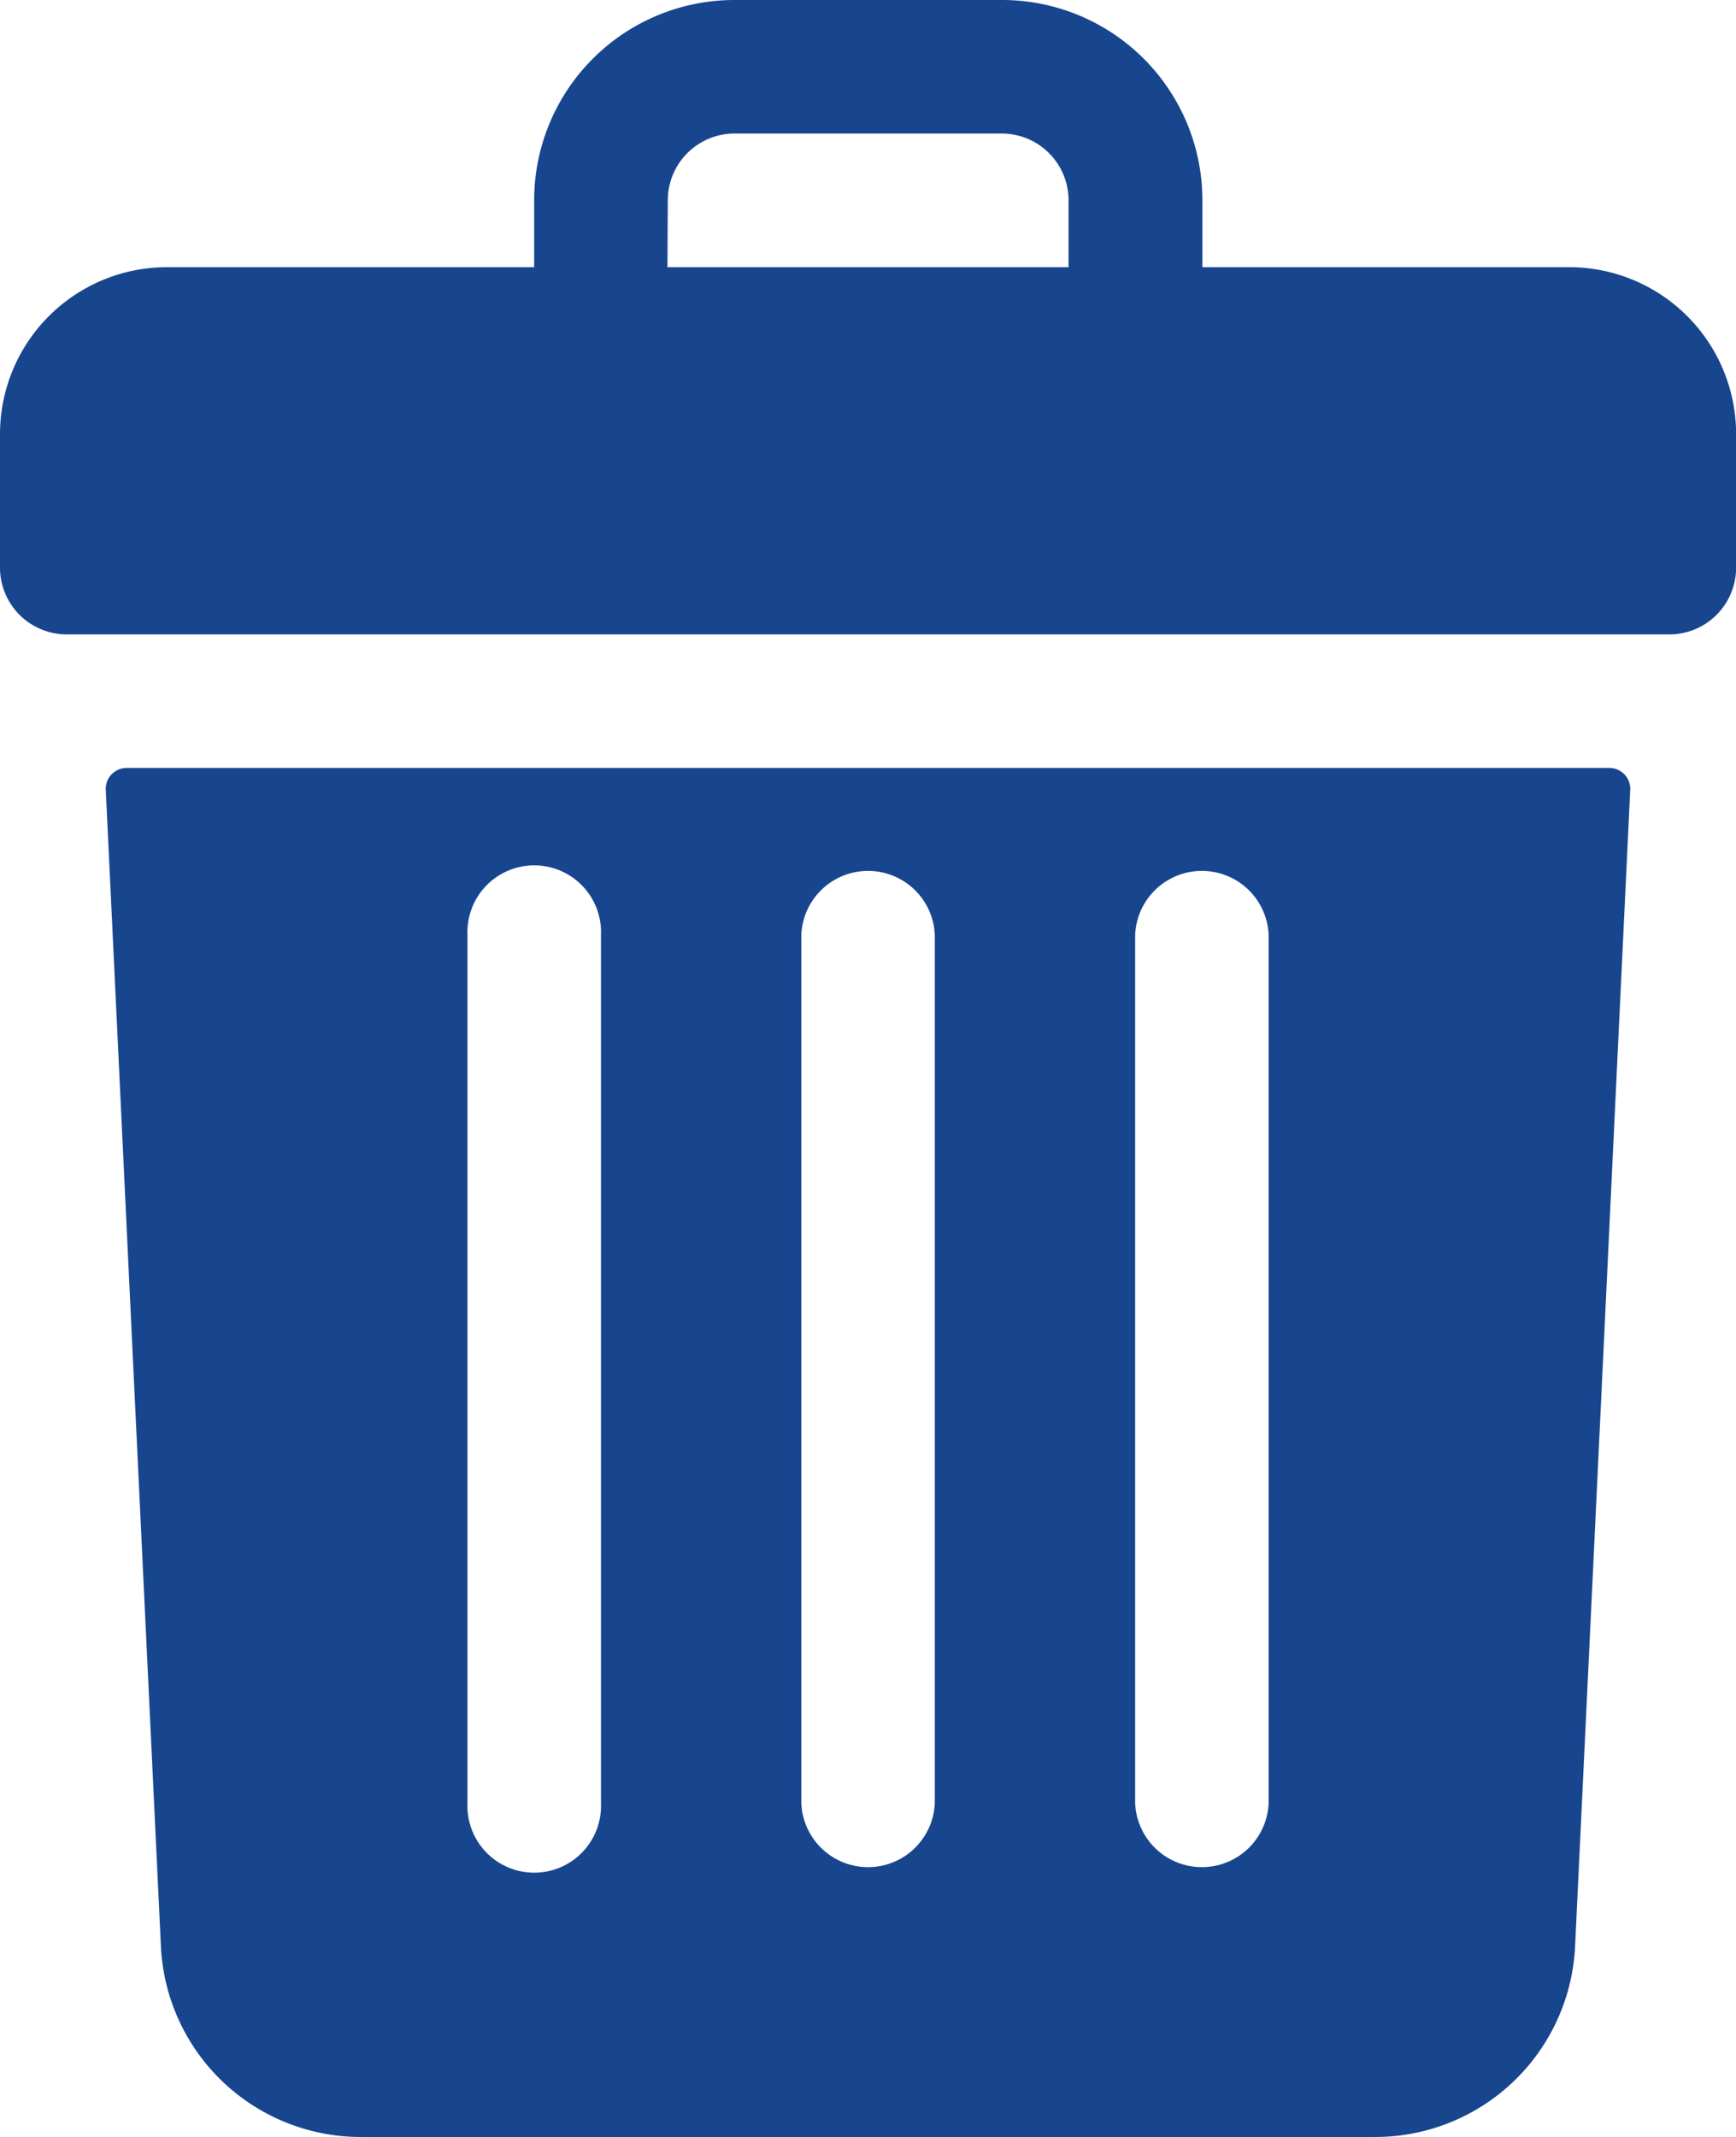 <svg xmlns="http://www.w3.org/2000/svg" width="15.148" height="18.644" viewBox="0 0 15.148 18.644">
  <g id="delete" transform="translate(-48)">
    <path id="Path_3171" data-name="Path 3171" d="M61.692,2.331h-3.2V1.748A1.748,1.748,0,0,0,56.739,0H54.409a1.748,1.748,0,0,0-1.748,1.748v.583h-3.2A1.457,1.457,0,0,0,48,3.787V4.952a.583.583,0,0,0,.583.583H62.566a.583.583,0,0,0,.583-.583V3.787A1.457,1.457,0,0,0,61.692,2.331Zm-7.865-.583a.583.583,0,0,1,.583-.583h2.331a.583.583,0,0,1,.583.583v.583h-3.5Z" transform="translate(0)" fill="#17468f"/>
    <path id="Path_3172" data-name="Path 3172" d="M73.546,184a.182.182,0,0,0-.182.191l.481,10.088a1.746,1.746,0,0,0,1.746,1.665h8.848a1.746,1.746,0,0,0,1.746-1.665l.481-10.088a.182.182,0,0,0-.182-.191Zm8.8,1.457a.583.583,0,0,1,1.165,0v7.574a.583.583,0,0,1-1.165,0Zm-2.913,0a.583.583,0,0,1,1.165,0v7.574a.583.583,0,0,1-1.165,0Zm-2.913,0a.583.583,0,1,1,1.165,0v7.574a.583.583,0,1,1-1.165,0Z" transform="translate(-24.441 -177.3)" fill="#17468f"/>
  </g>
</svg>
